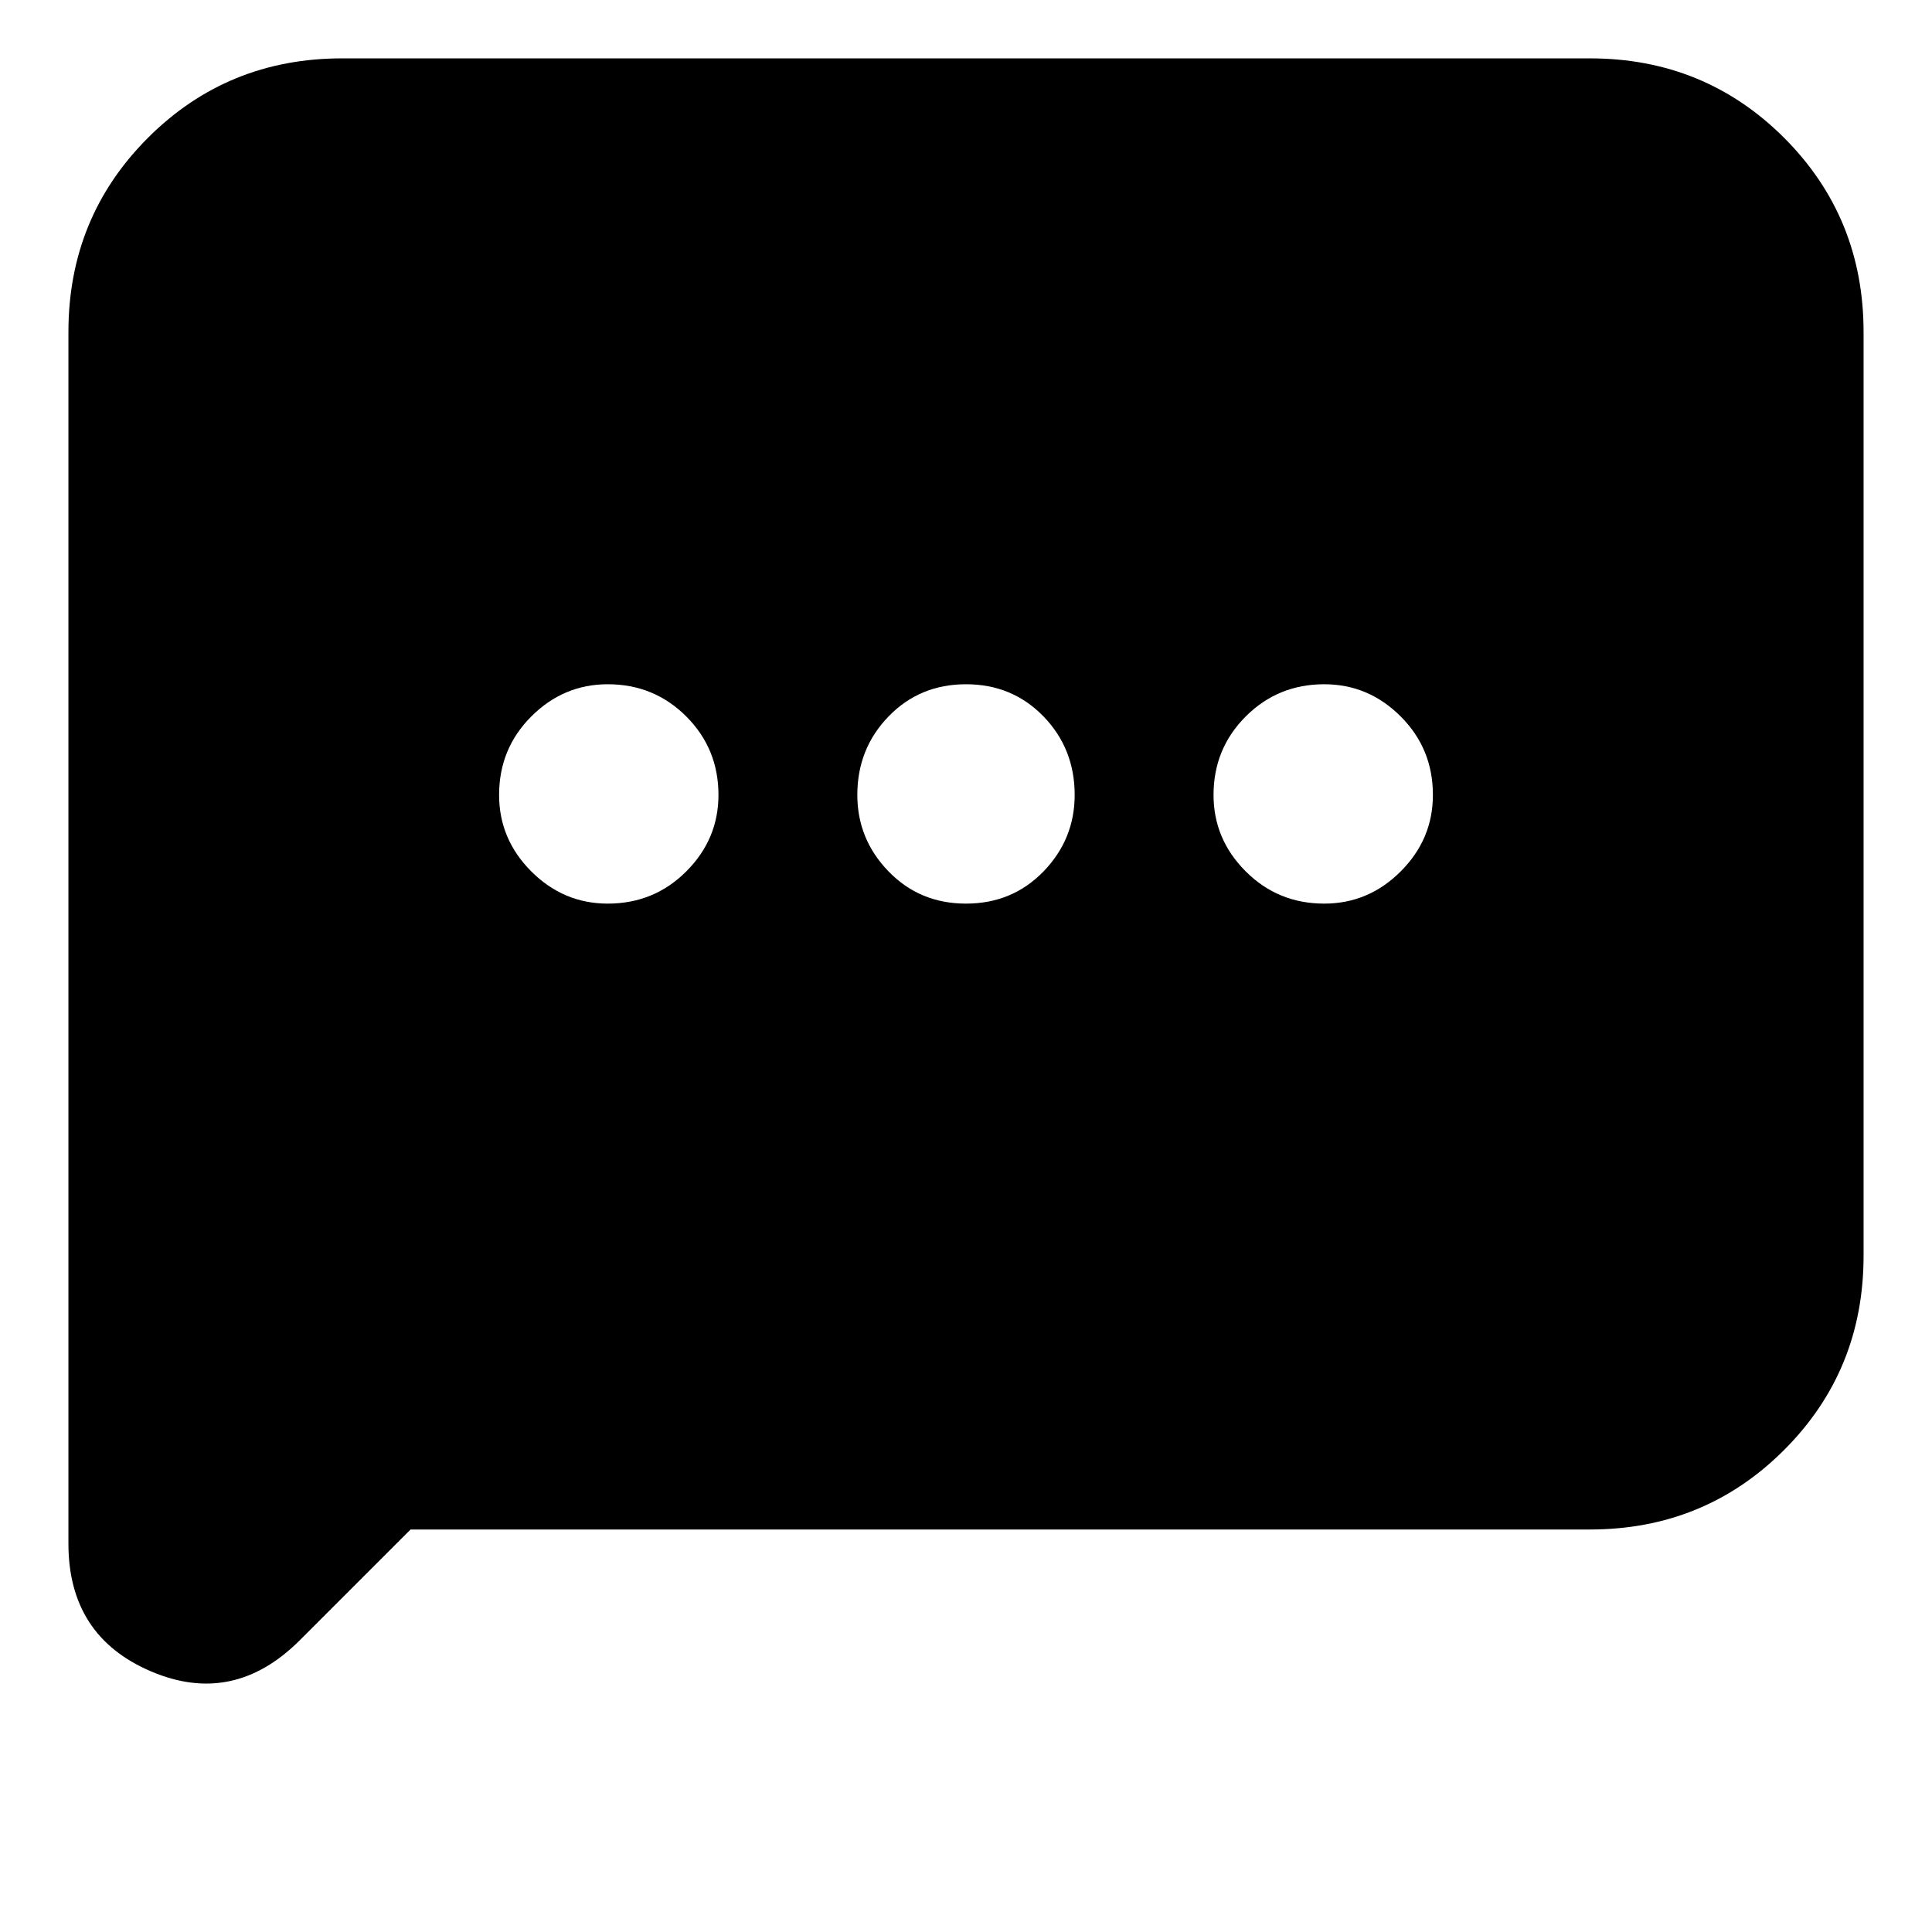 <svg xmlns="http://www.w3.org/2000/svg" height="24" width="24"><path d="M7.55 11.225Q8.125 11.225 8.525 10.825Q8.925 10.425 8.925 9.875Q8.925 9.3 8.525 8.9Q8.125 8.5 7.55 8.5Q7 8.5 6.6 8.9Q6.2 9.3 6.2 9.875Q6.2 10.425 6.6 10.825Q7 11.225 7.55 11.225ZM12 11.225Q12.575 11.225 12.963 10.825Q13.35 10.425 13.35 9.875Q13.35 9.3 12.963 8.9Q12.575 8.5 12 8.5Q11.425 8.5 11.038 8.9Q10.65 9.3 10.65 9.875Q10.65 10.425 11.038 10.825Q11.425 11.225 12 11.225ZM16.45 11.225Q17 11.225 17.4 10.825Q17.8 10.425 17.8 9.875Q17.8 9.3 17.4 8.9Q17 8.5 16.45 8.5Q15.875 8.5 15.475 8.9Q15.075 9.3 15.075 9.875Q15.075 10.425 15.475 10.825Q15.875 11.225 16.45 11.225ZM0.85 19.175V4.125Q0.85 2.7 1.838 1.712Q2.825 0.725 4.25 0.725H19.75Q21.175 0.725 22.163 1.712Q23.15 2.7 23.15 4.125V15.6Q23.15 17.025 22.163 18.012Q21.175 19 19.75 19H5.1L3.725 20.375Q2.9 21.2 1.875 20.762Q0.85 20.325 0.85 19.175Z"/></svg>
